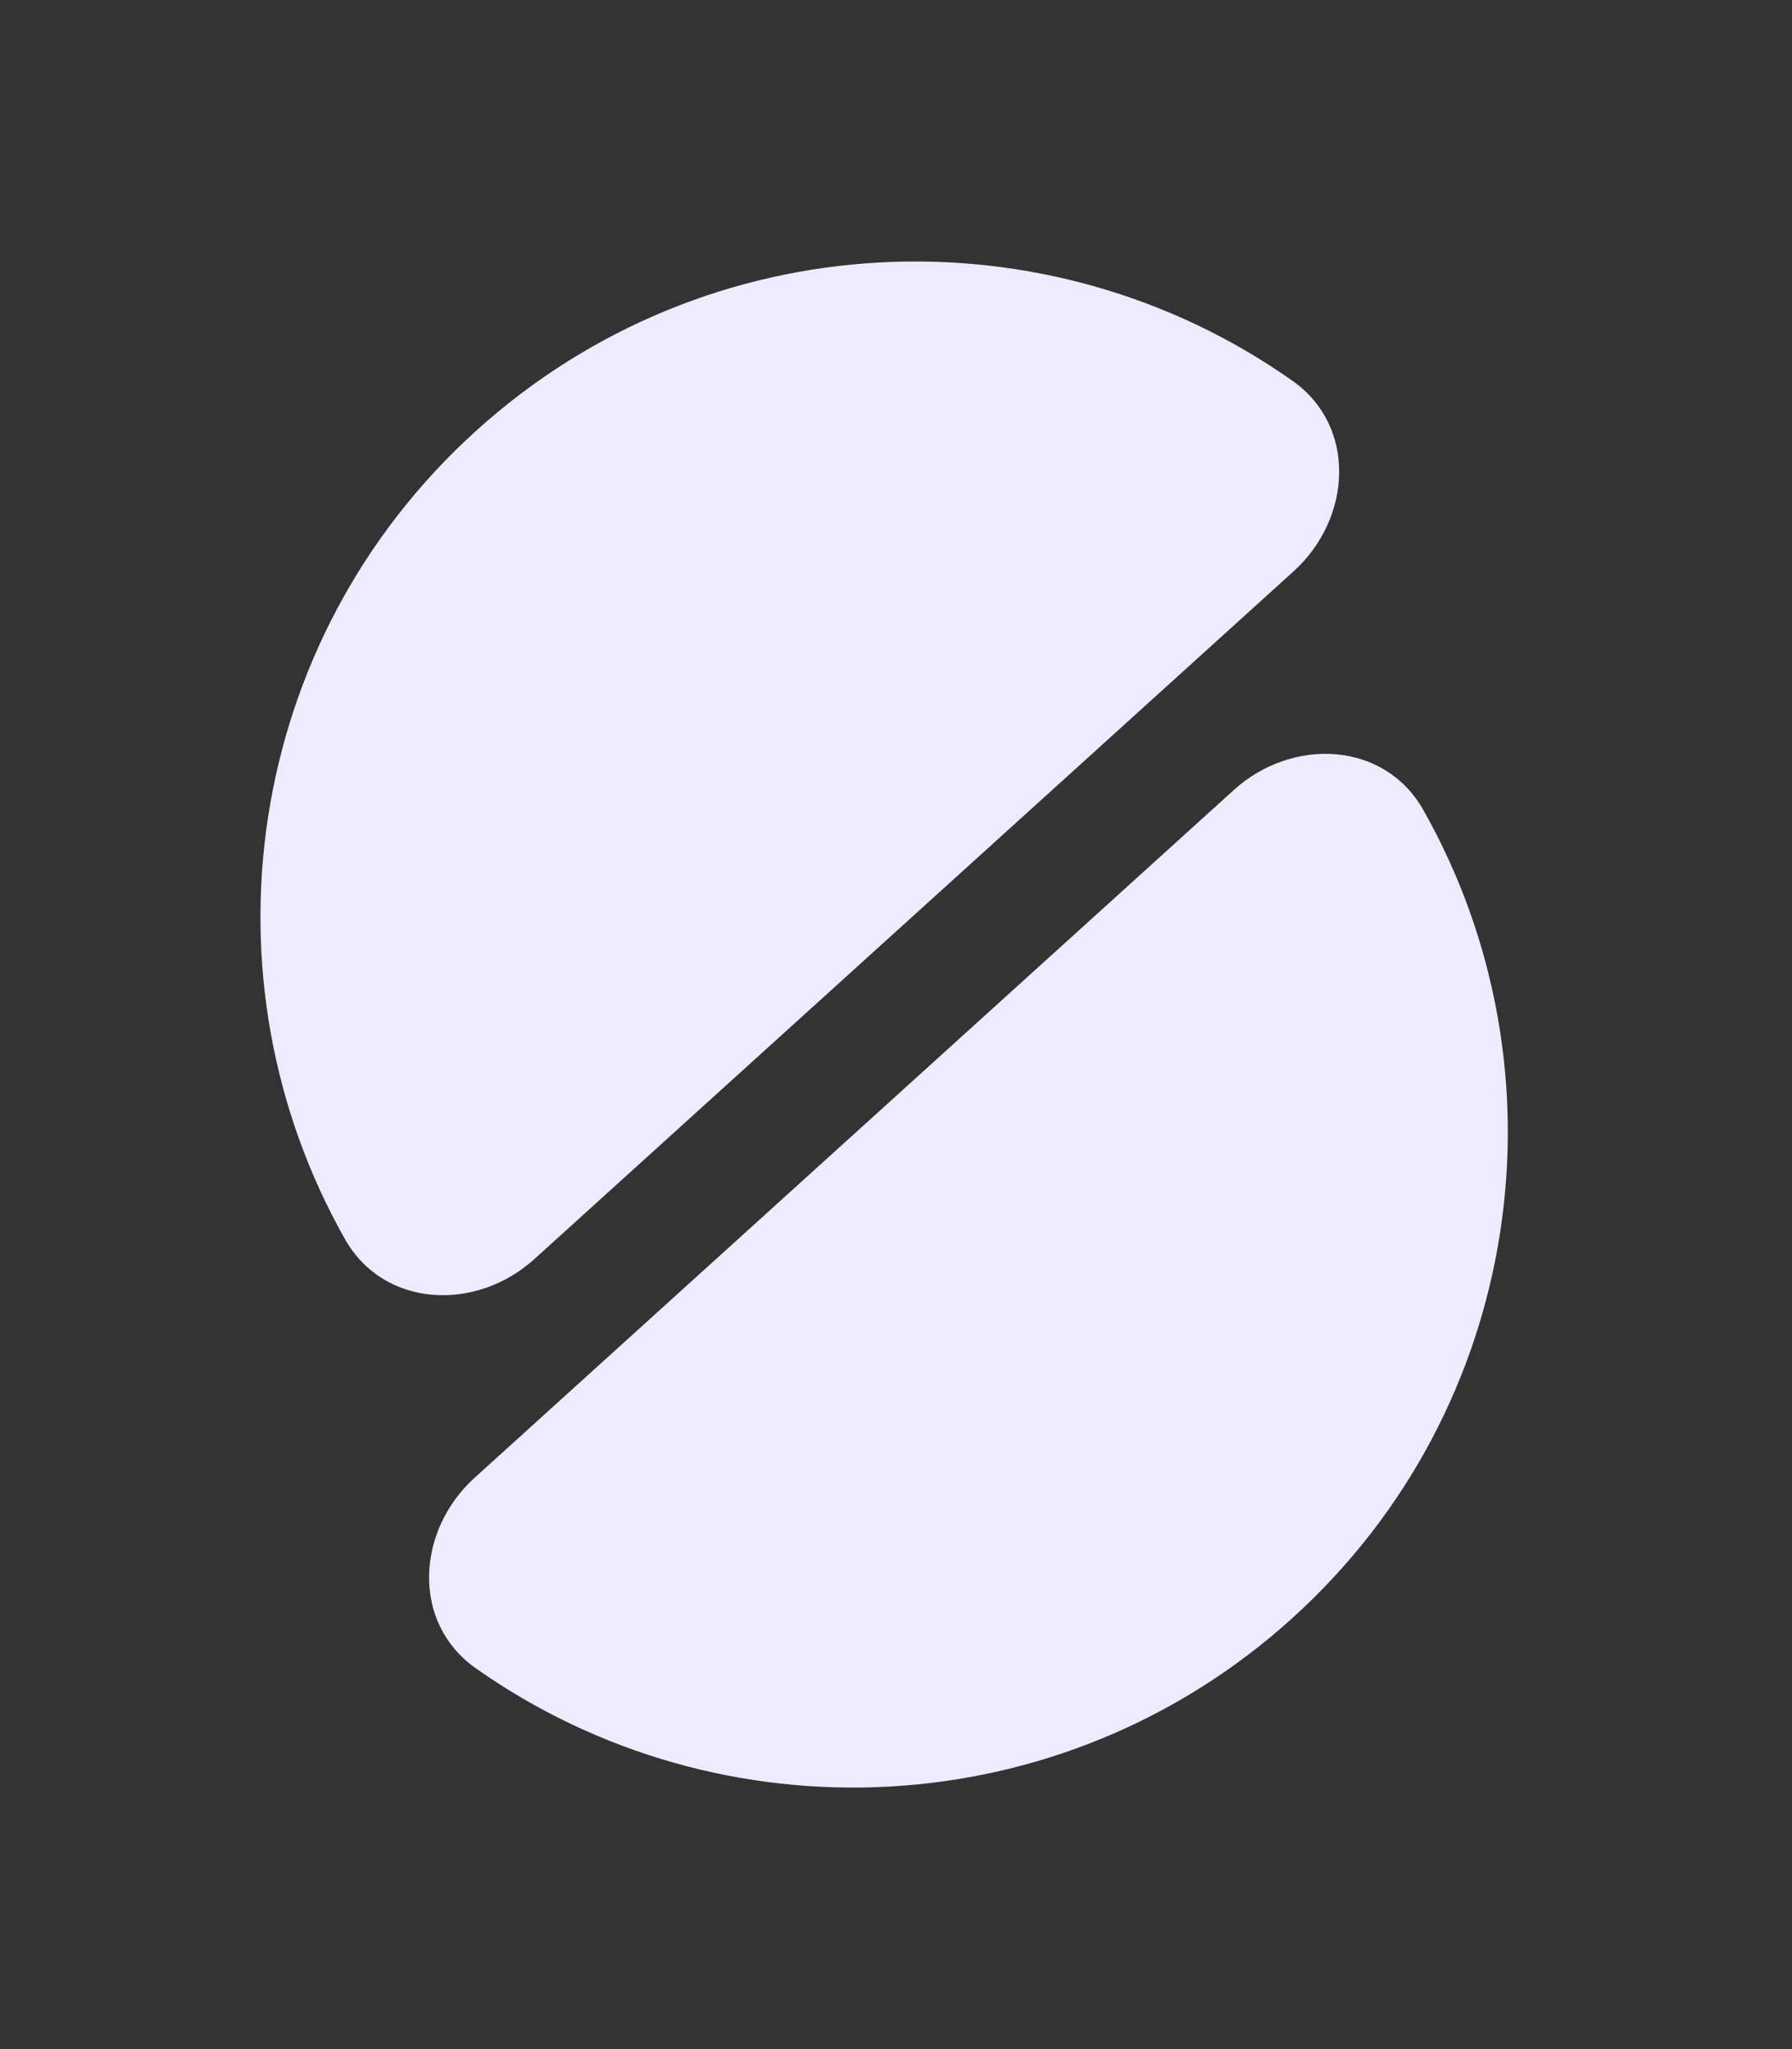 <svg width="35" height="40" viewBox="0 0 35 40" fill="none" xmlns="http://www.w3.org/2000/svg">
<rect x="0" y="0" width="35" height="40" fill="#333333" stroke="none"/>
<path fill-rule="evenodd" clip-rule="evenodd" d="M24.099 15.421C25.241 14.387 27.038 14.468 27.797 15.808C30.682 20.903 29.764 27.492 25.243 31.585C20.721 35.679 14.074 35.939 9.29 32.564C8.032 31.676 8.129 29.88 9.271 28.846L24.099 15.421Z" fill="#EFEBFF"/>
<path fill-rule="evenodd" clip-rule="evenodd" d="M10.437 24.578C9.295 25.612 7.498 25.531 6.739 24.191C3.855 19.096 4.772 12.508 9.294 8.414C13.815 4.321 20.462 4.06 25.246 7.435C26.504 8.323 26.407 10.119 25.265 11.153L10.437 24.578Z" fill="#EFEBFF"/>
</svg>
